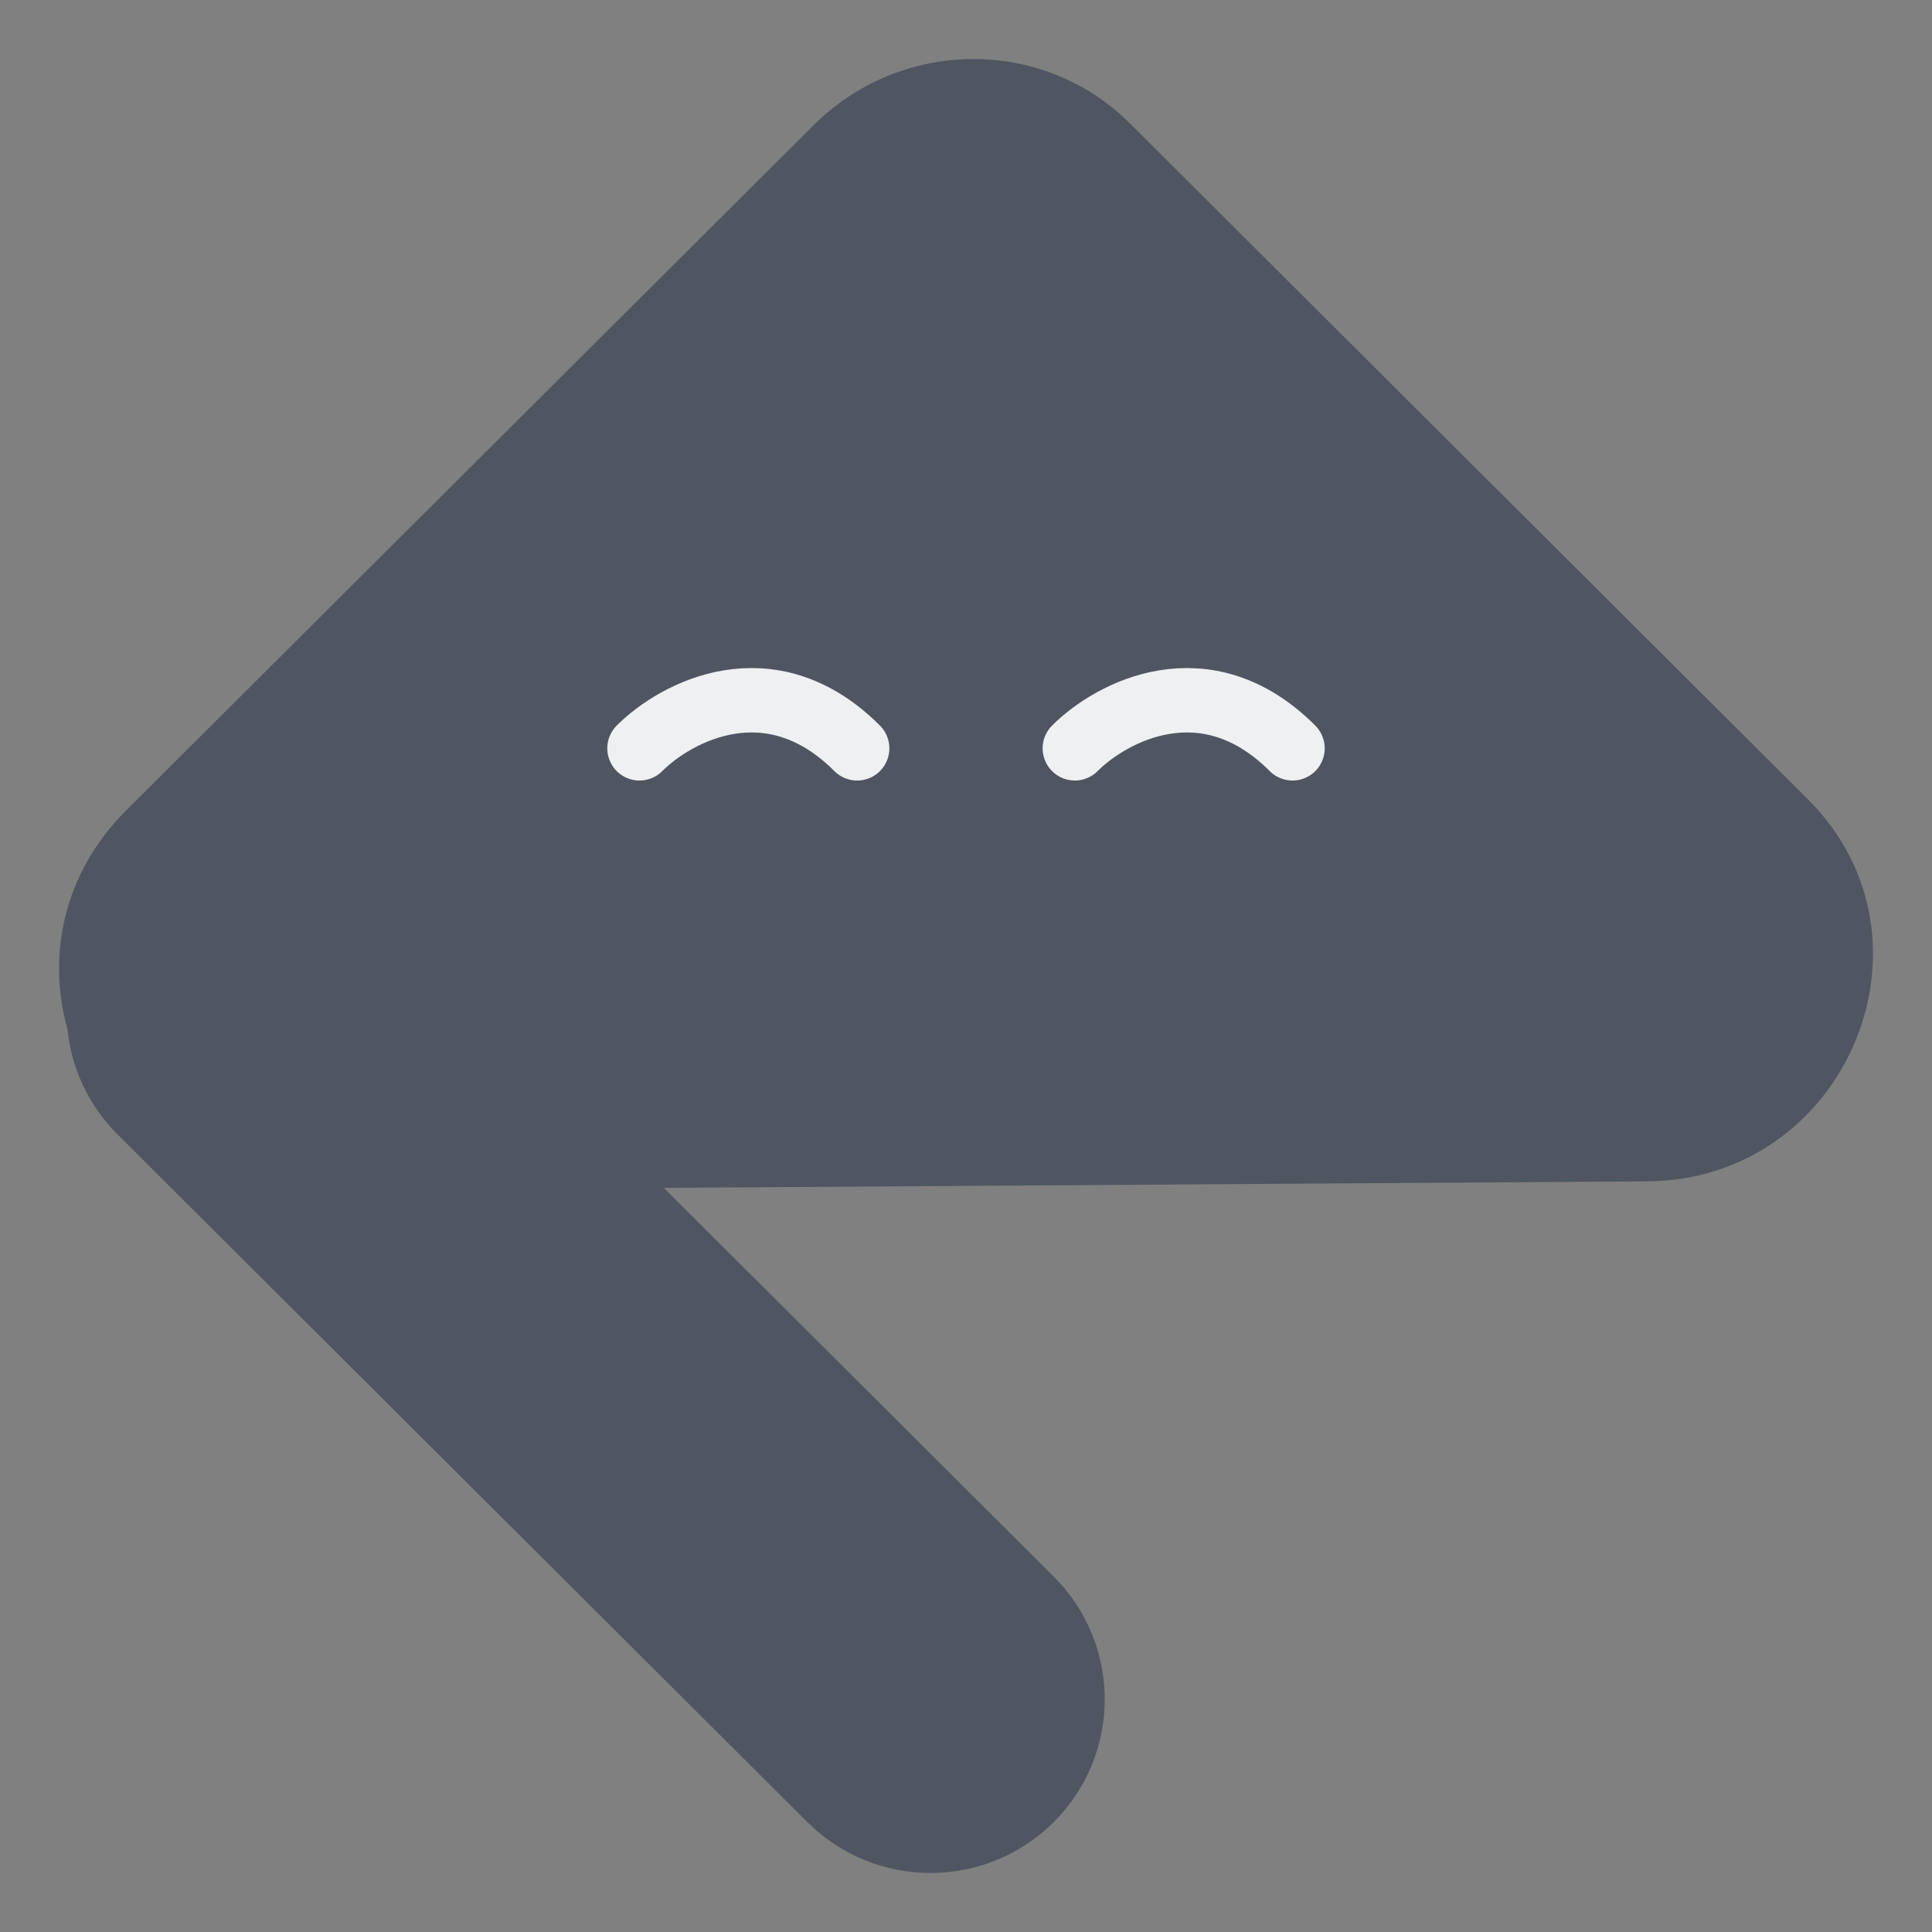 <svg width="30" height="30" viewBox="0 0 30 30" fill="none" xmlns="http://www.w3.org/2000/svg">
<rect x="0" y="0" width="30" height="30" fill="#808080" stroke="none"/>
<path d="M28.074 12.413C30.25 14.581 28.674 18.323 25.577 18.344L10.307 18.445L16.362 24.481C17.418 25.534 17.418 27.241 16.362 28.294C15.306 29.346 13.593 29.346 12.537 28.294L1.826 17.616C1.368 17.159 1.108 16.579 1.048 15.983C0.732 14.86 0.97 13.57 1.958 12.585L12.629 1.948C13.995 0.586 16.196 0.571 17.544 1.915L28.074 12.413Z" fill="#4F5661"/>
<path d="M9.93 11.62C10.493 11.057 11.958 10.268 13.31 11.62M16.69 11.62C17.253 11.057 18.718 10.268 20.07 11.62" stroke="#EFF0F2" stroke-linecap="round"/>
</svg>
